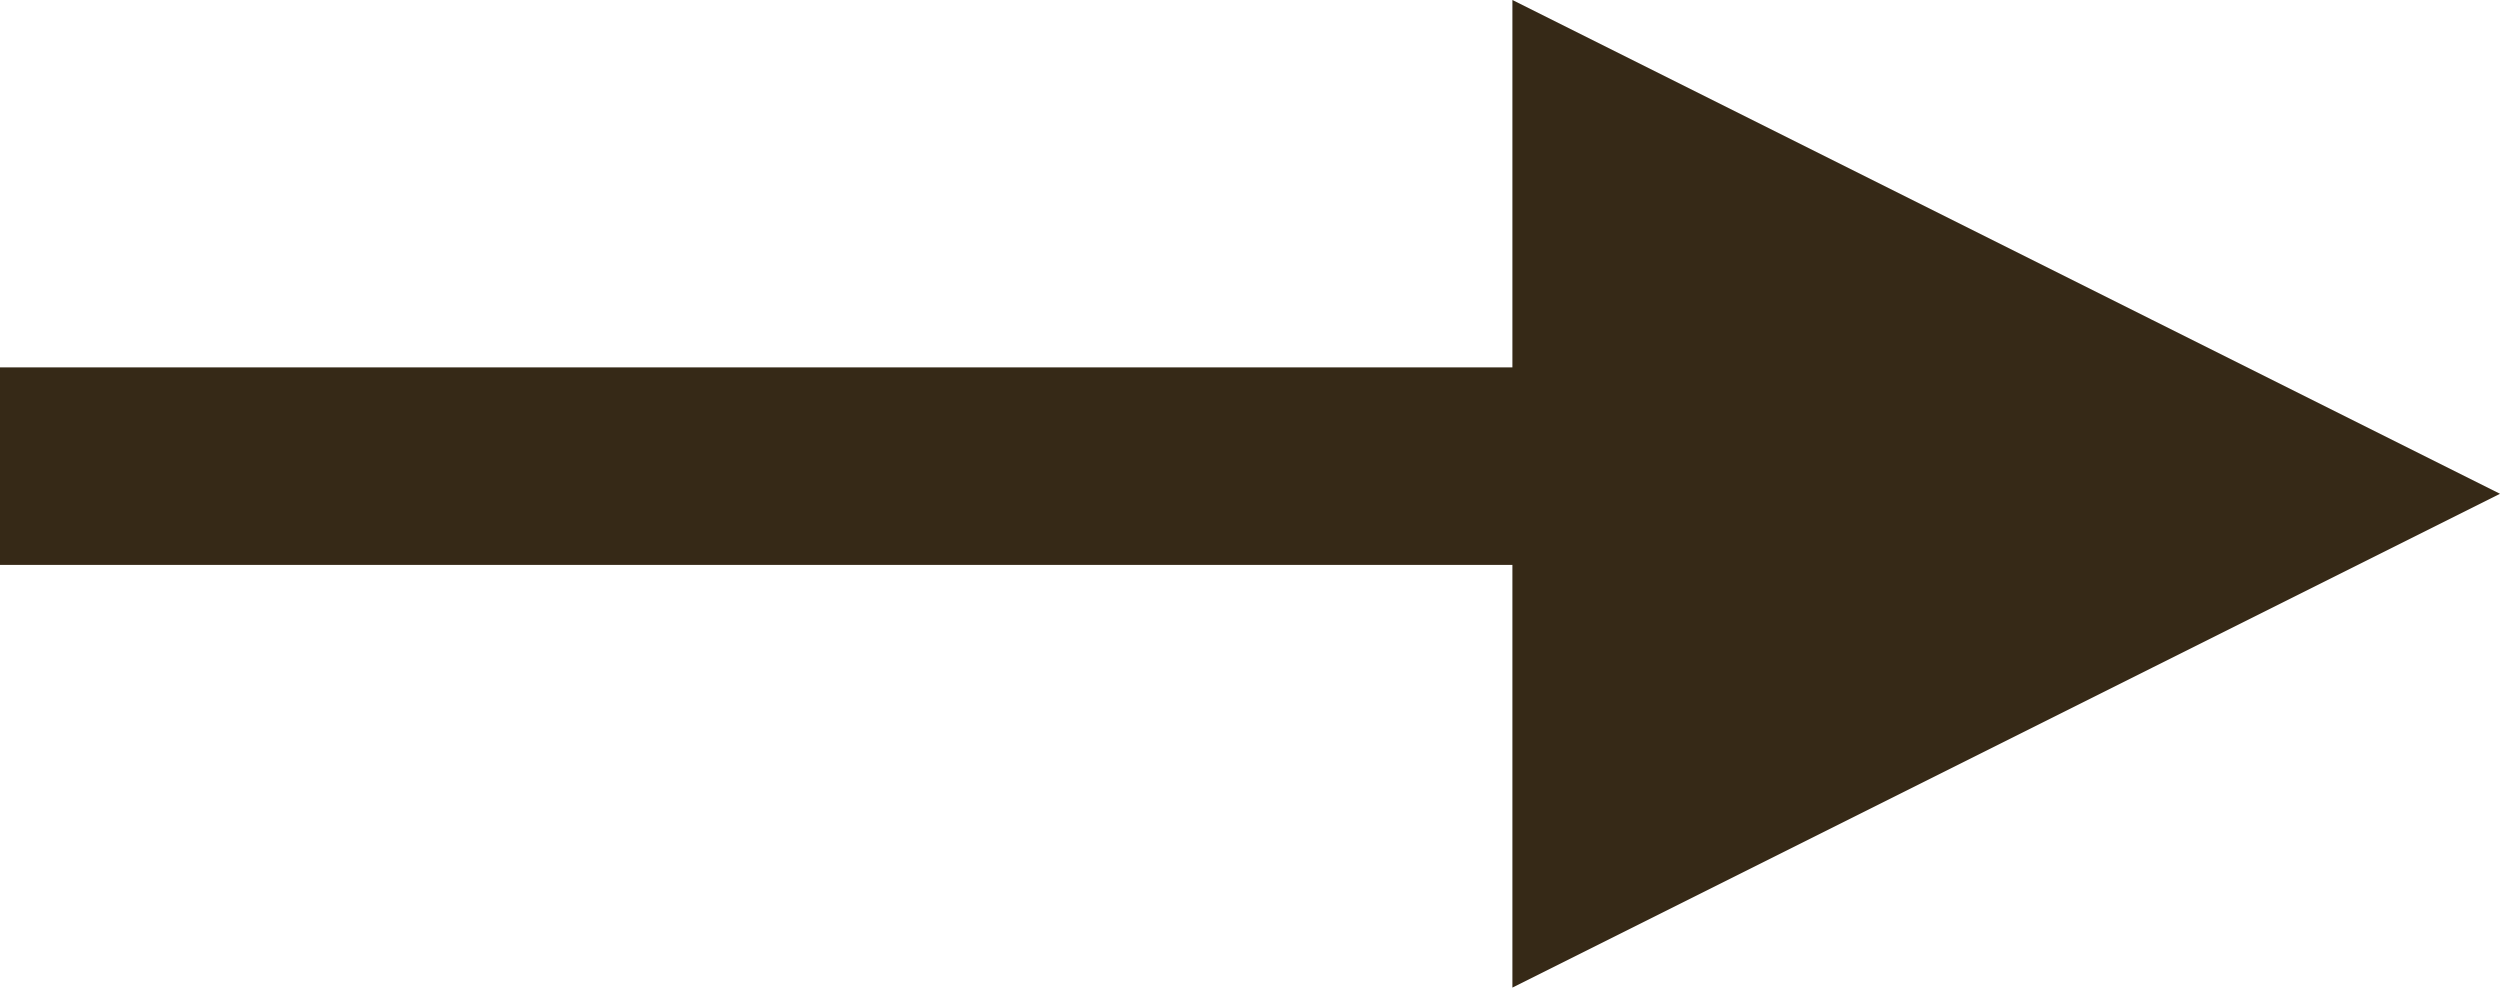 <svg xmlns="http://www.w3.org/2000/svg" width="12.657" height="5" viewBox="0 0 12.657 5">
  <g id="Group_189" data-name="Group 189" transform="translate(-1376.343 -834)">
    <path id="Path_224" data-name="Path 224" d="M-668.126,7323.36h9.437" transform="translate(2044.469 -6487)" fill="none" stroke="#362917" stroke-width="1"/>
    <g id="Polygon_1" data-name="Polygon 1" transform="translate(1389 834) rotate(90)" fill="#362917">
      <path d="M 4.191 4.5 L 0.809 4.5 L 2.5 1.118 L 4.191 4.5 Z" stroke="none"/>
      <path d="M 2.5 2.236 L 1.618 4 L 3.382 4 L 2.5 2.236 M 2.5 0 L 5 5 L 0 5 L 2.5 0 Z" stroke="none" fill="#362917"/>
    </g>
  </g>
</svg>
